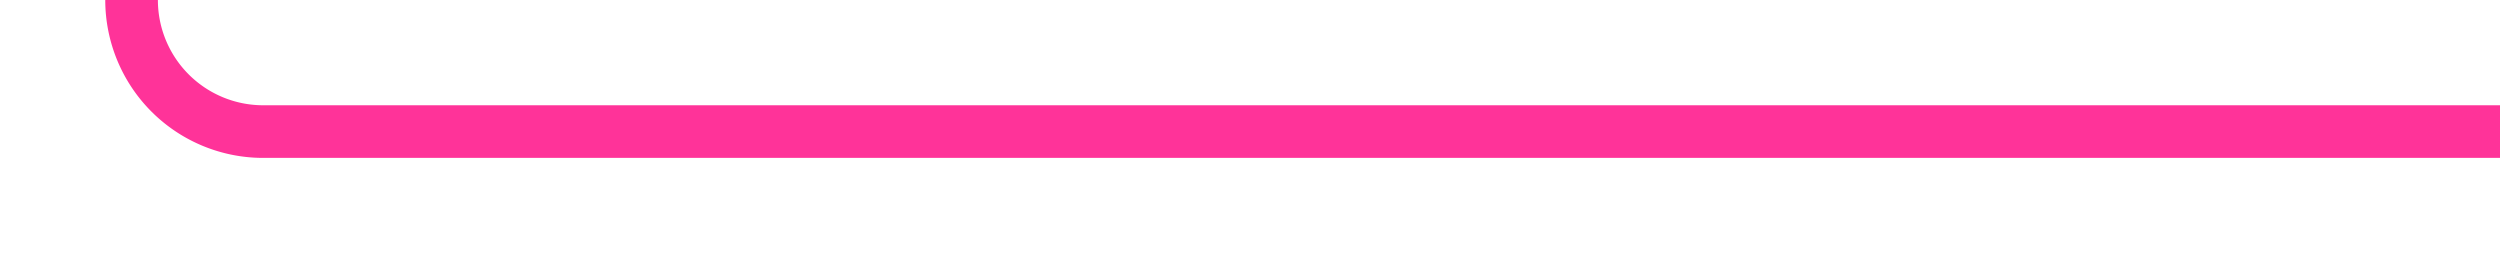 ﻿<?xml version="1.0" encoding="utf-8"?>
<svg version="1.1" xmlns:xlink="http://www.w3.org/1999/xlink" width="95px" height="10px" preserveAspectRatio="xMinYMid meet" viewBox="2286 820  95 8" xmlns="http://www.w3.org/2000/svg">
  <path d="M 2381 824  L 2296 824  A 5 5 0 0 1 2291 819 L 2291 796  A 5 5 0 0 0 2286 791 L 2212 791  " stroke-width="2" stroke="#ff3399" fill="none" />
  <path d="M 2213 783.4  L 2206 791  L 2213 798.6  L 2213 783.4  Z " fill-rule="nonzero" fill="#ff3399" stroke="none" />
</svg>
